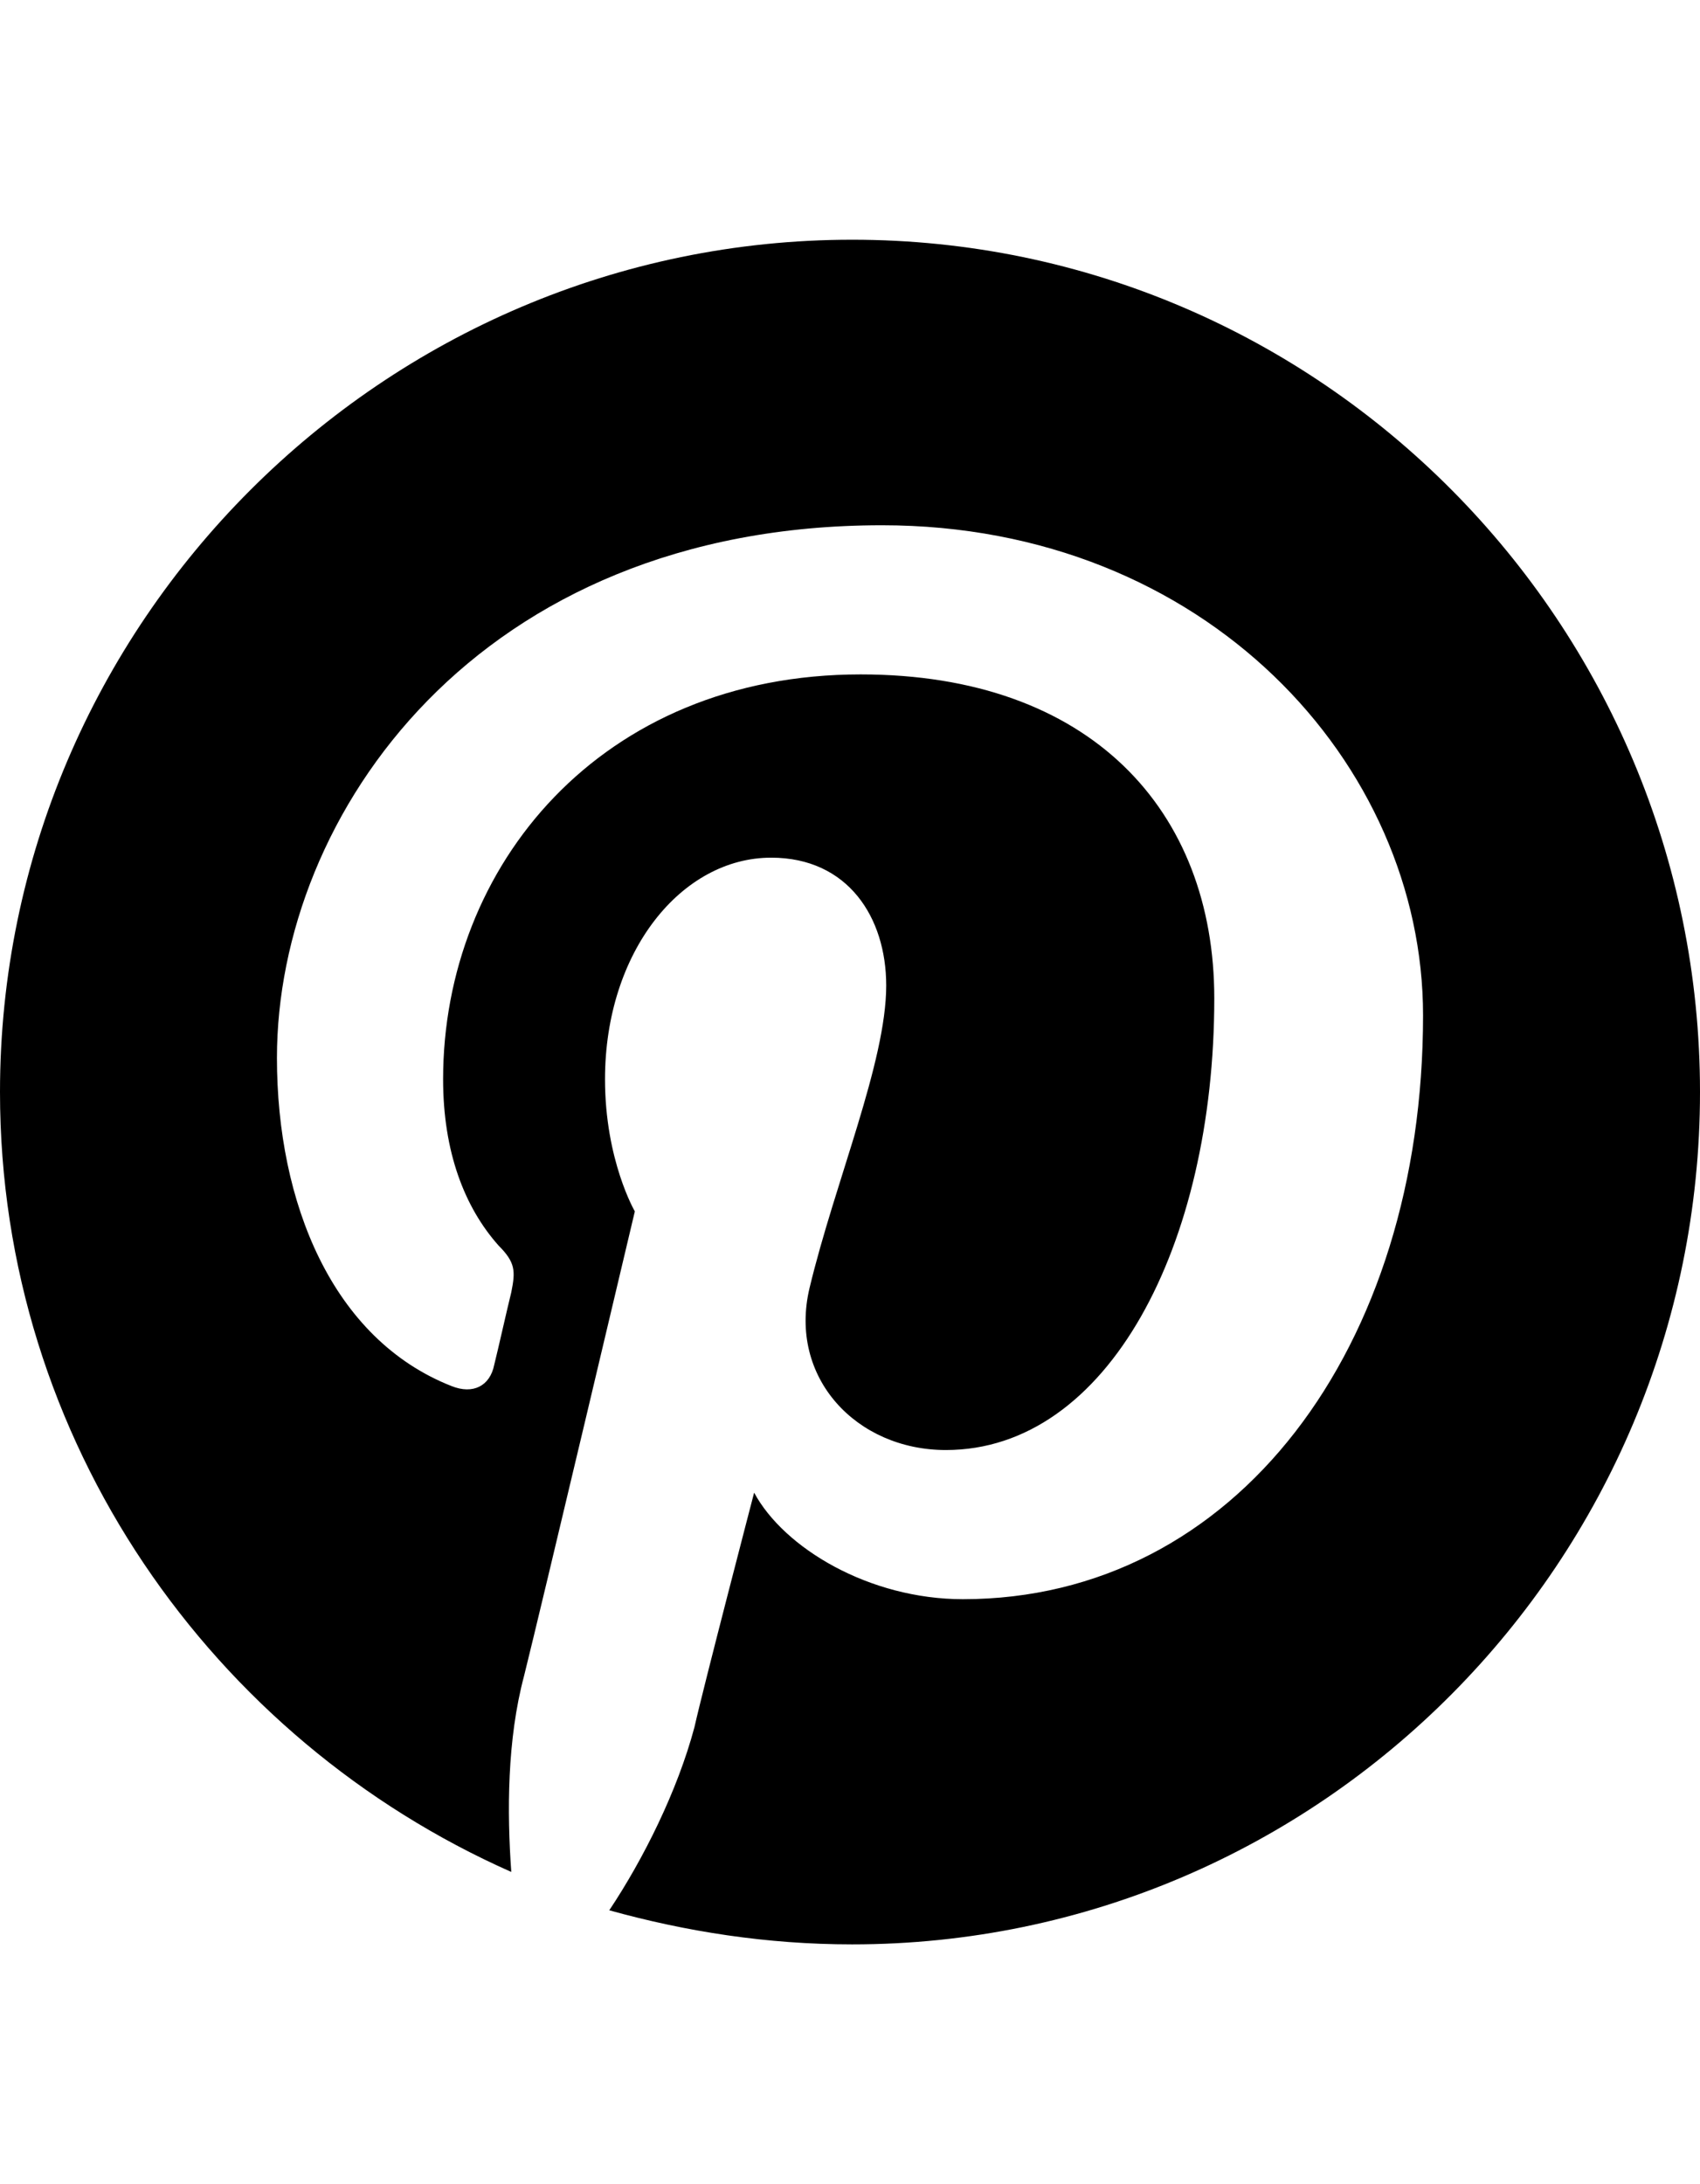 <svg version="1.1" xmlns="http://www.w3.org/2000/svg" xmlns:xlink="http://www.w3.org/1999/xlink" id="social-pinterest" viewBox="0 0 399 512.5"><path d="M200 56.25c110 0 199 90 199 200s-89 200-199 200c-20 0-39-3-57-8 8-12 16-28 20-43 2-9 14-55 14-55 7 13 27 25 49 25 64 0 108-59 108-137 0-59-51-115-127-115-95 0-142 68-142 125 0 34 13 66 41 77 5 2 9 0 10-5 1-4 3-13 4-17 1-5 1-7-3-11-8-9-13-22-13-39 0-50 37-95 98-95 54 0 83 32 83 76 0 58-25 106-63 106-21 0-37-17-32-38 6-25 18-53 18-71 0-16-9-30-27-30-21 0-39 22-39 52 0 19 7 31 7 31s-22 93-26 109c-4 15-4 32-3 46-70-31-120-101-120-183 0-110 90-200 200-200z"/></svg>